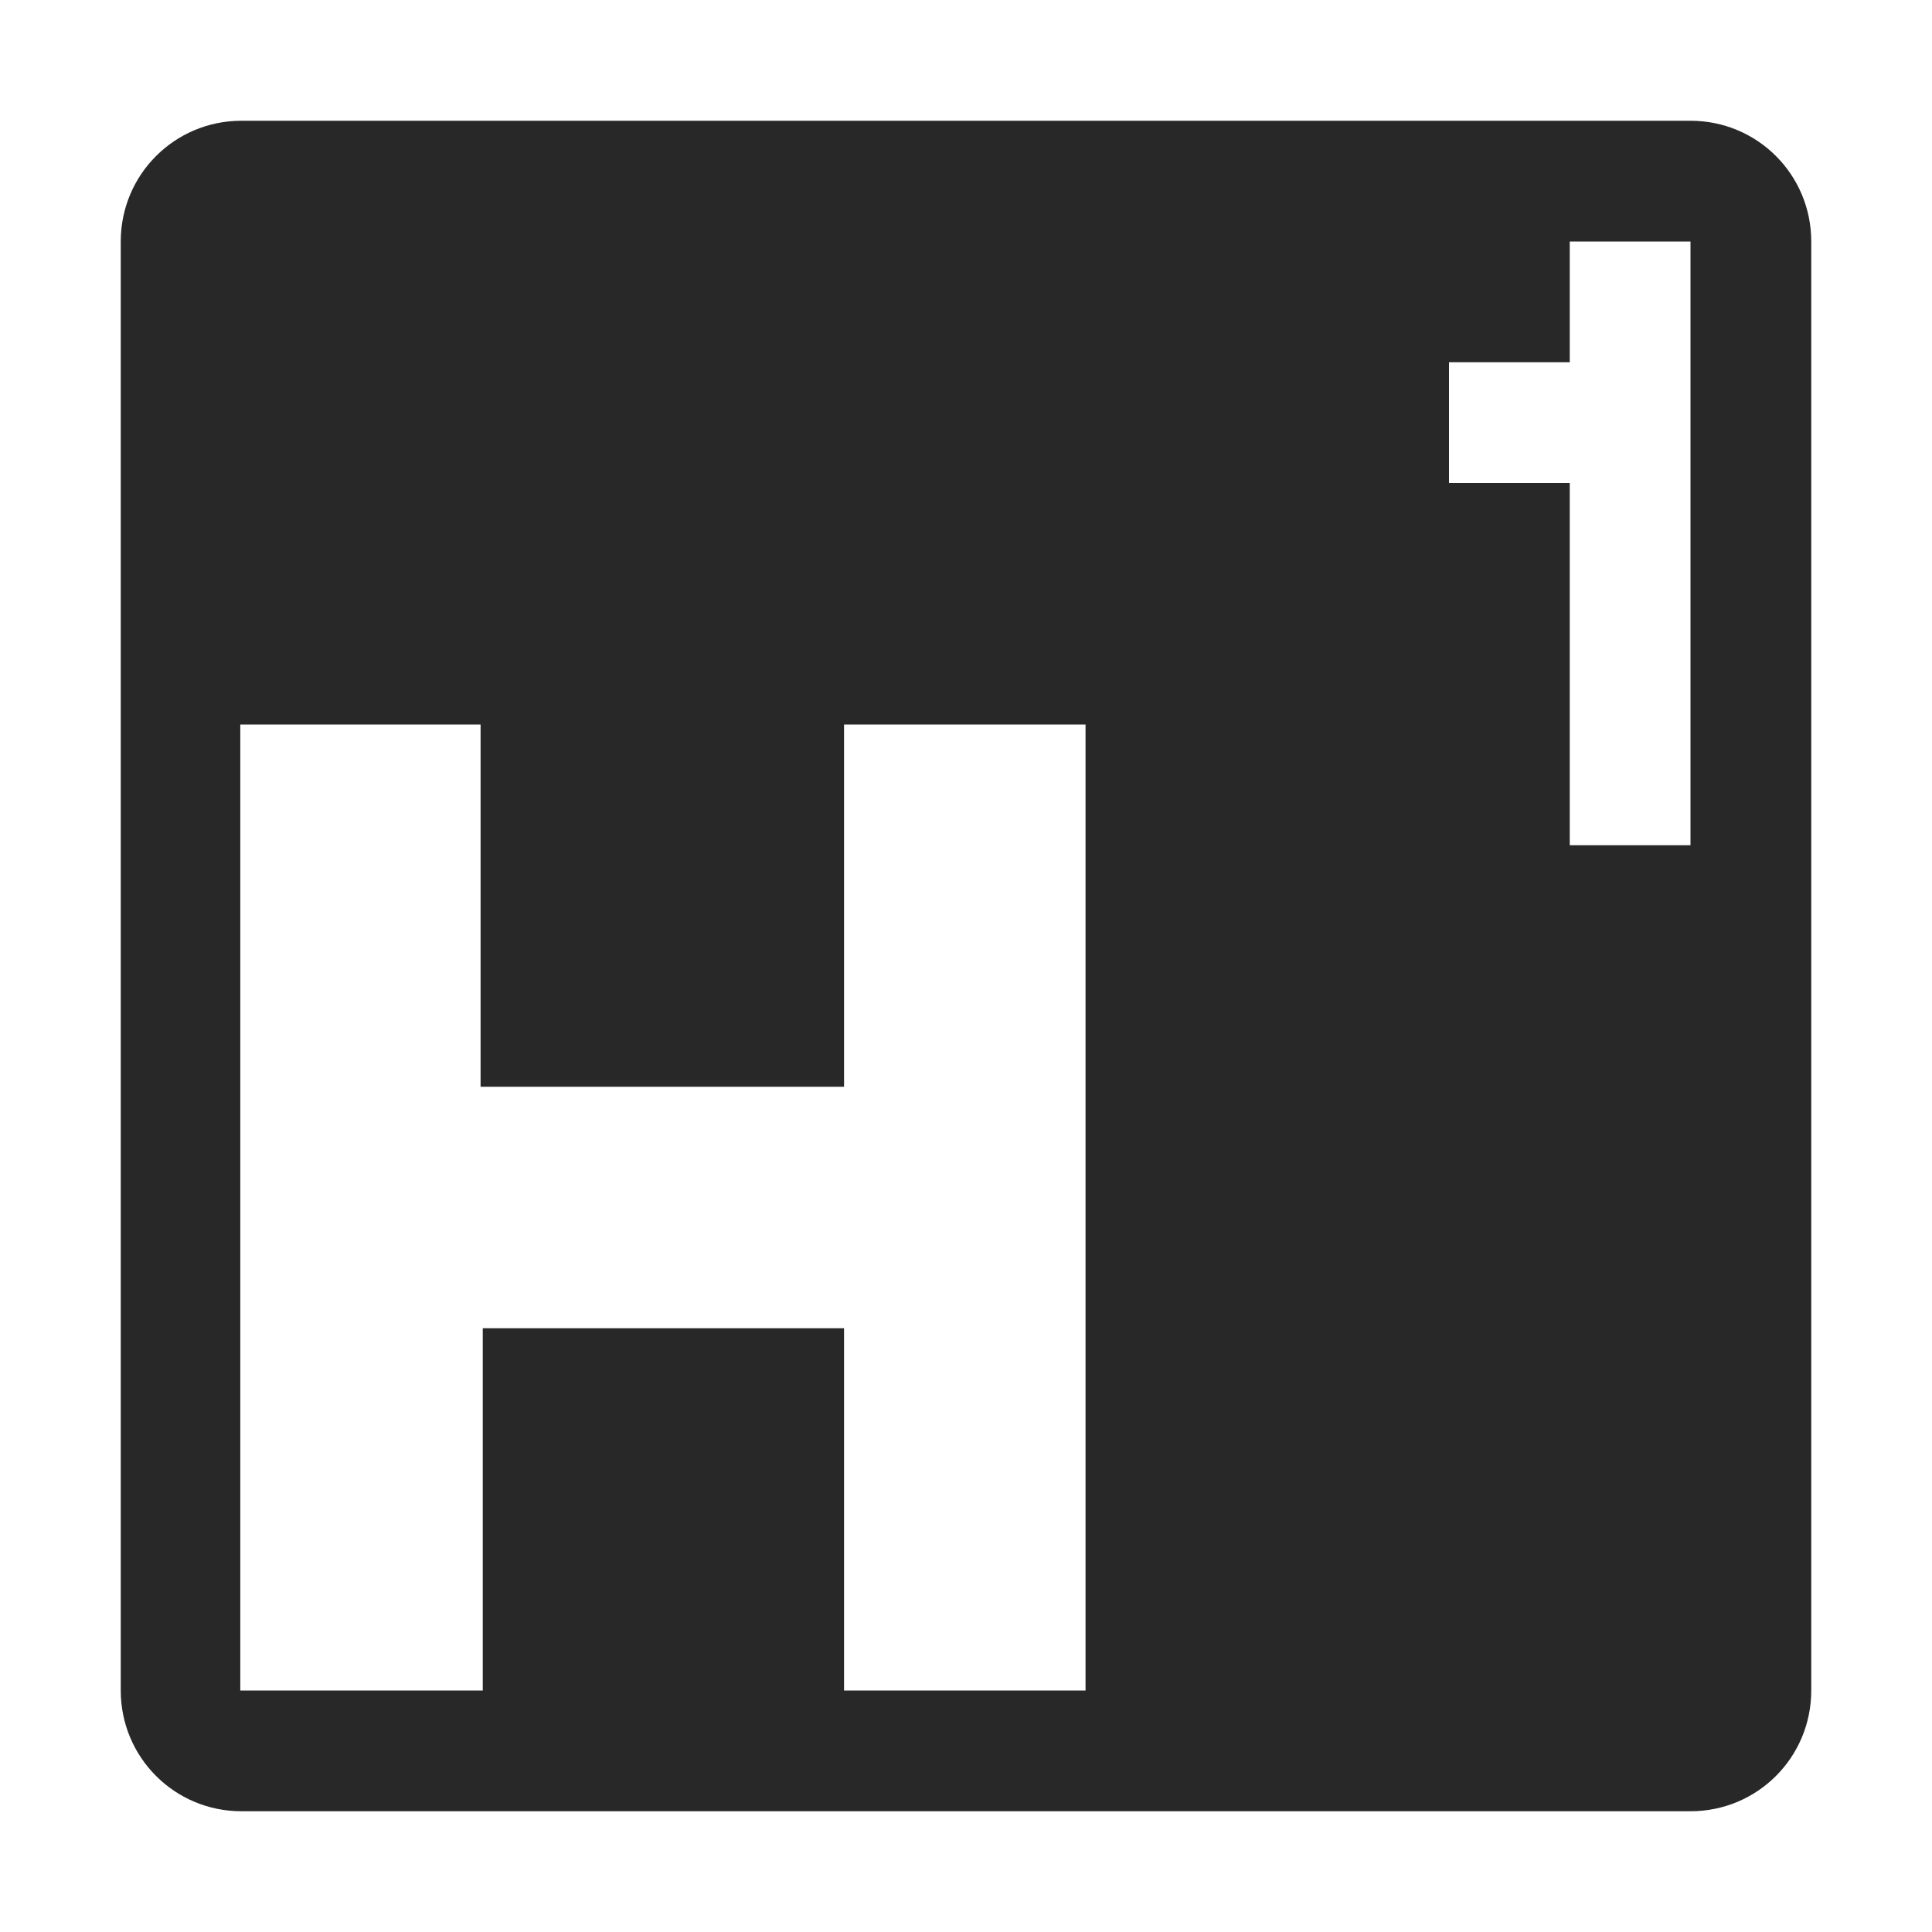 <svg width="16" height="16" version="1.1" xmlns="http://www.w3.org/2000/svg">
  <defs>
    <style id="current-color-scheme" type="text/css">.ColorScheme-Text { color:#282828; } .ColorScheme-Highlight { color:#458588; }</style>
  </defs>
  <path class="ColorScheme-Text" d="m2 1c-0.554 0-1 0.446-1 1v12c0 0.554 0.446 1 1 1h12c0.554 0 1-0.446 1-1v-12c0-0.554-0.446-1-1-1h-12zm11 1h1v5h-1v-3h-1v-1h1v-1zm-11.01 4h1.99v3h3.01v-3h2v8h-2v-3h-2.992v3h-2.008v-8z" fill="currentColor"/>
</svg>
